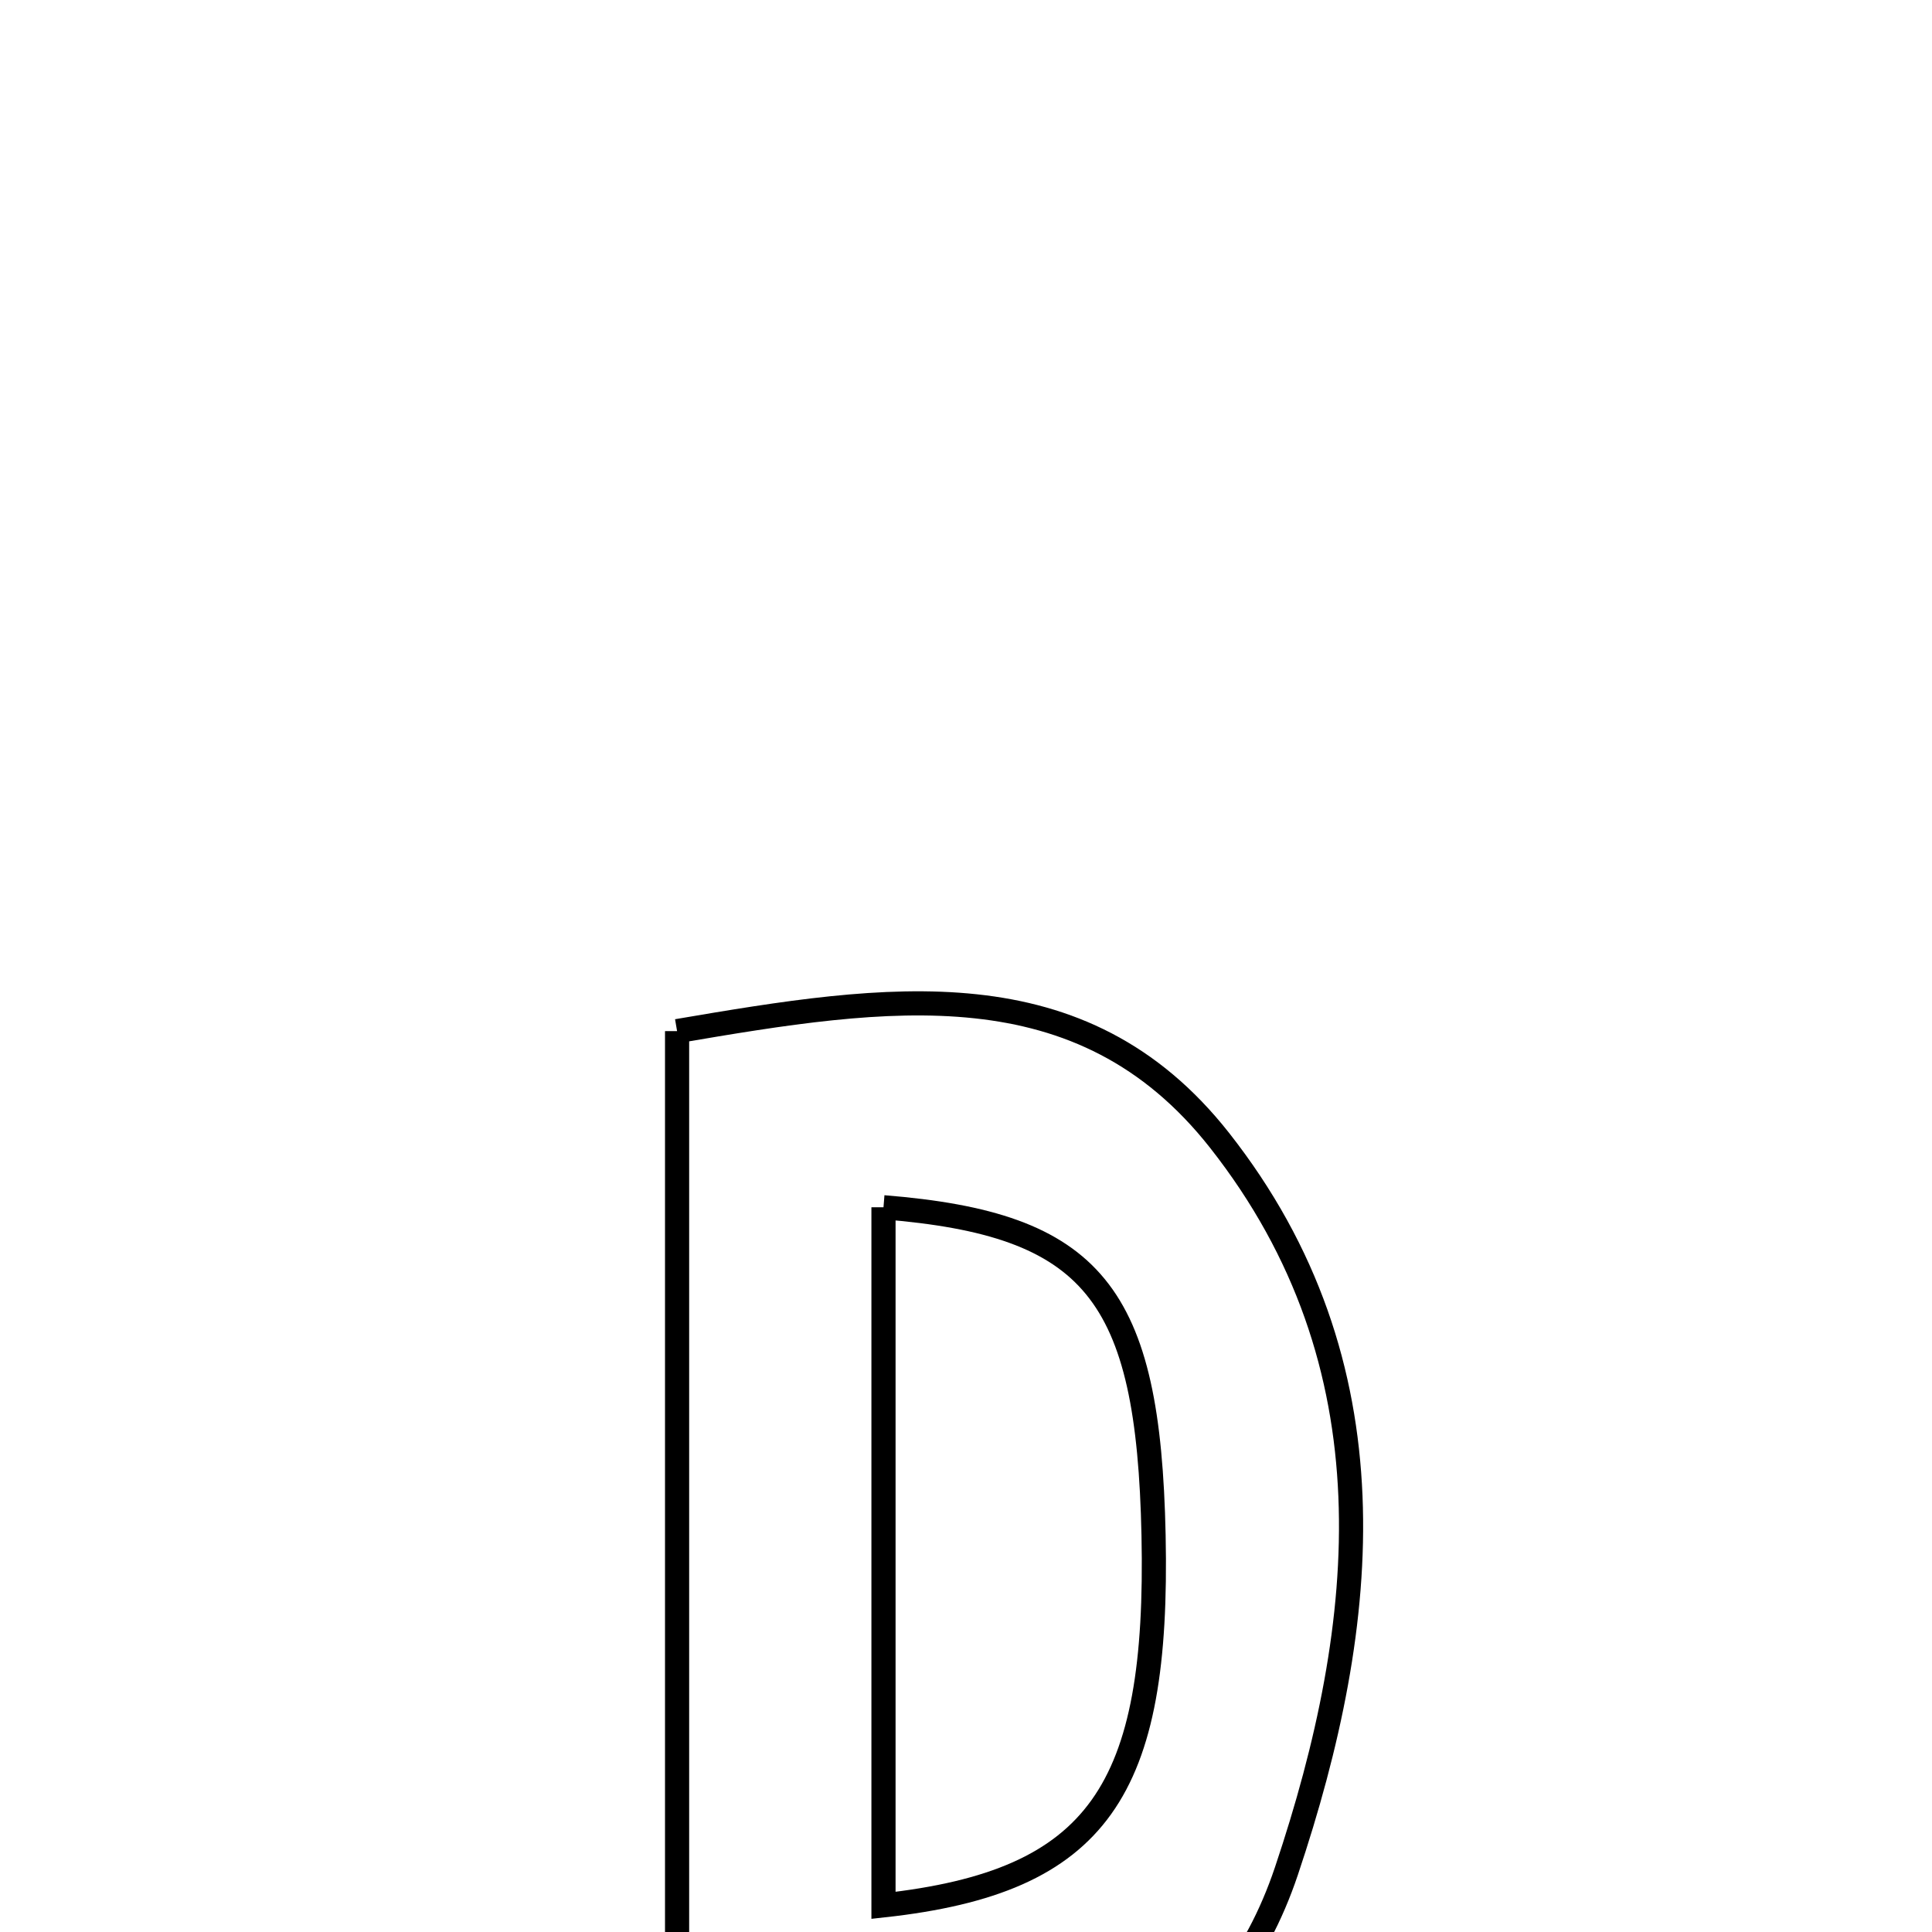 <svg xmlns="http://www.w3.org/2000/svg" viewBox="0.0 0.0 24.0 24.0" height="200px" width="200px"><path fill="none" stroke="black" stroke-width=".3" stroke-opacity="1.0"  filling="0" d="M8.411 12.809 C11.034 12.362 13.43 11.981 15.15 14.166 C17.338 16.947 17.02 20.144 15.981 23.241 C15.213 25.526 13.374 26.353 10.8 25.862 C10.8 27.912 10.8 29.789 10.8 31.665 C10.004 31.665 9.207 31.665 8.411 31.665 C8.411 25.432 8.411 19.201 8.411 12.809"></path>
<path fill="none" stroke="black" stroke-width=".3" stroke-opacity="1.0"  filling="0" d="M10.975 14.997 C13.586 15.207 14.267 16.062 14.33 19.072 C14.396 22.24 13.653 23.375 10.975 23.669 C10.975 20.632 10.975 17.819 10.975 14.997"></path></svg>